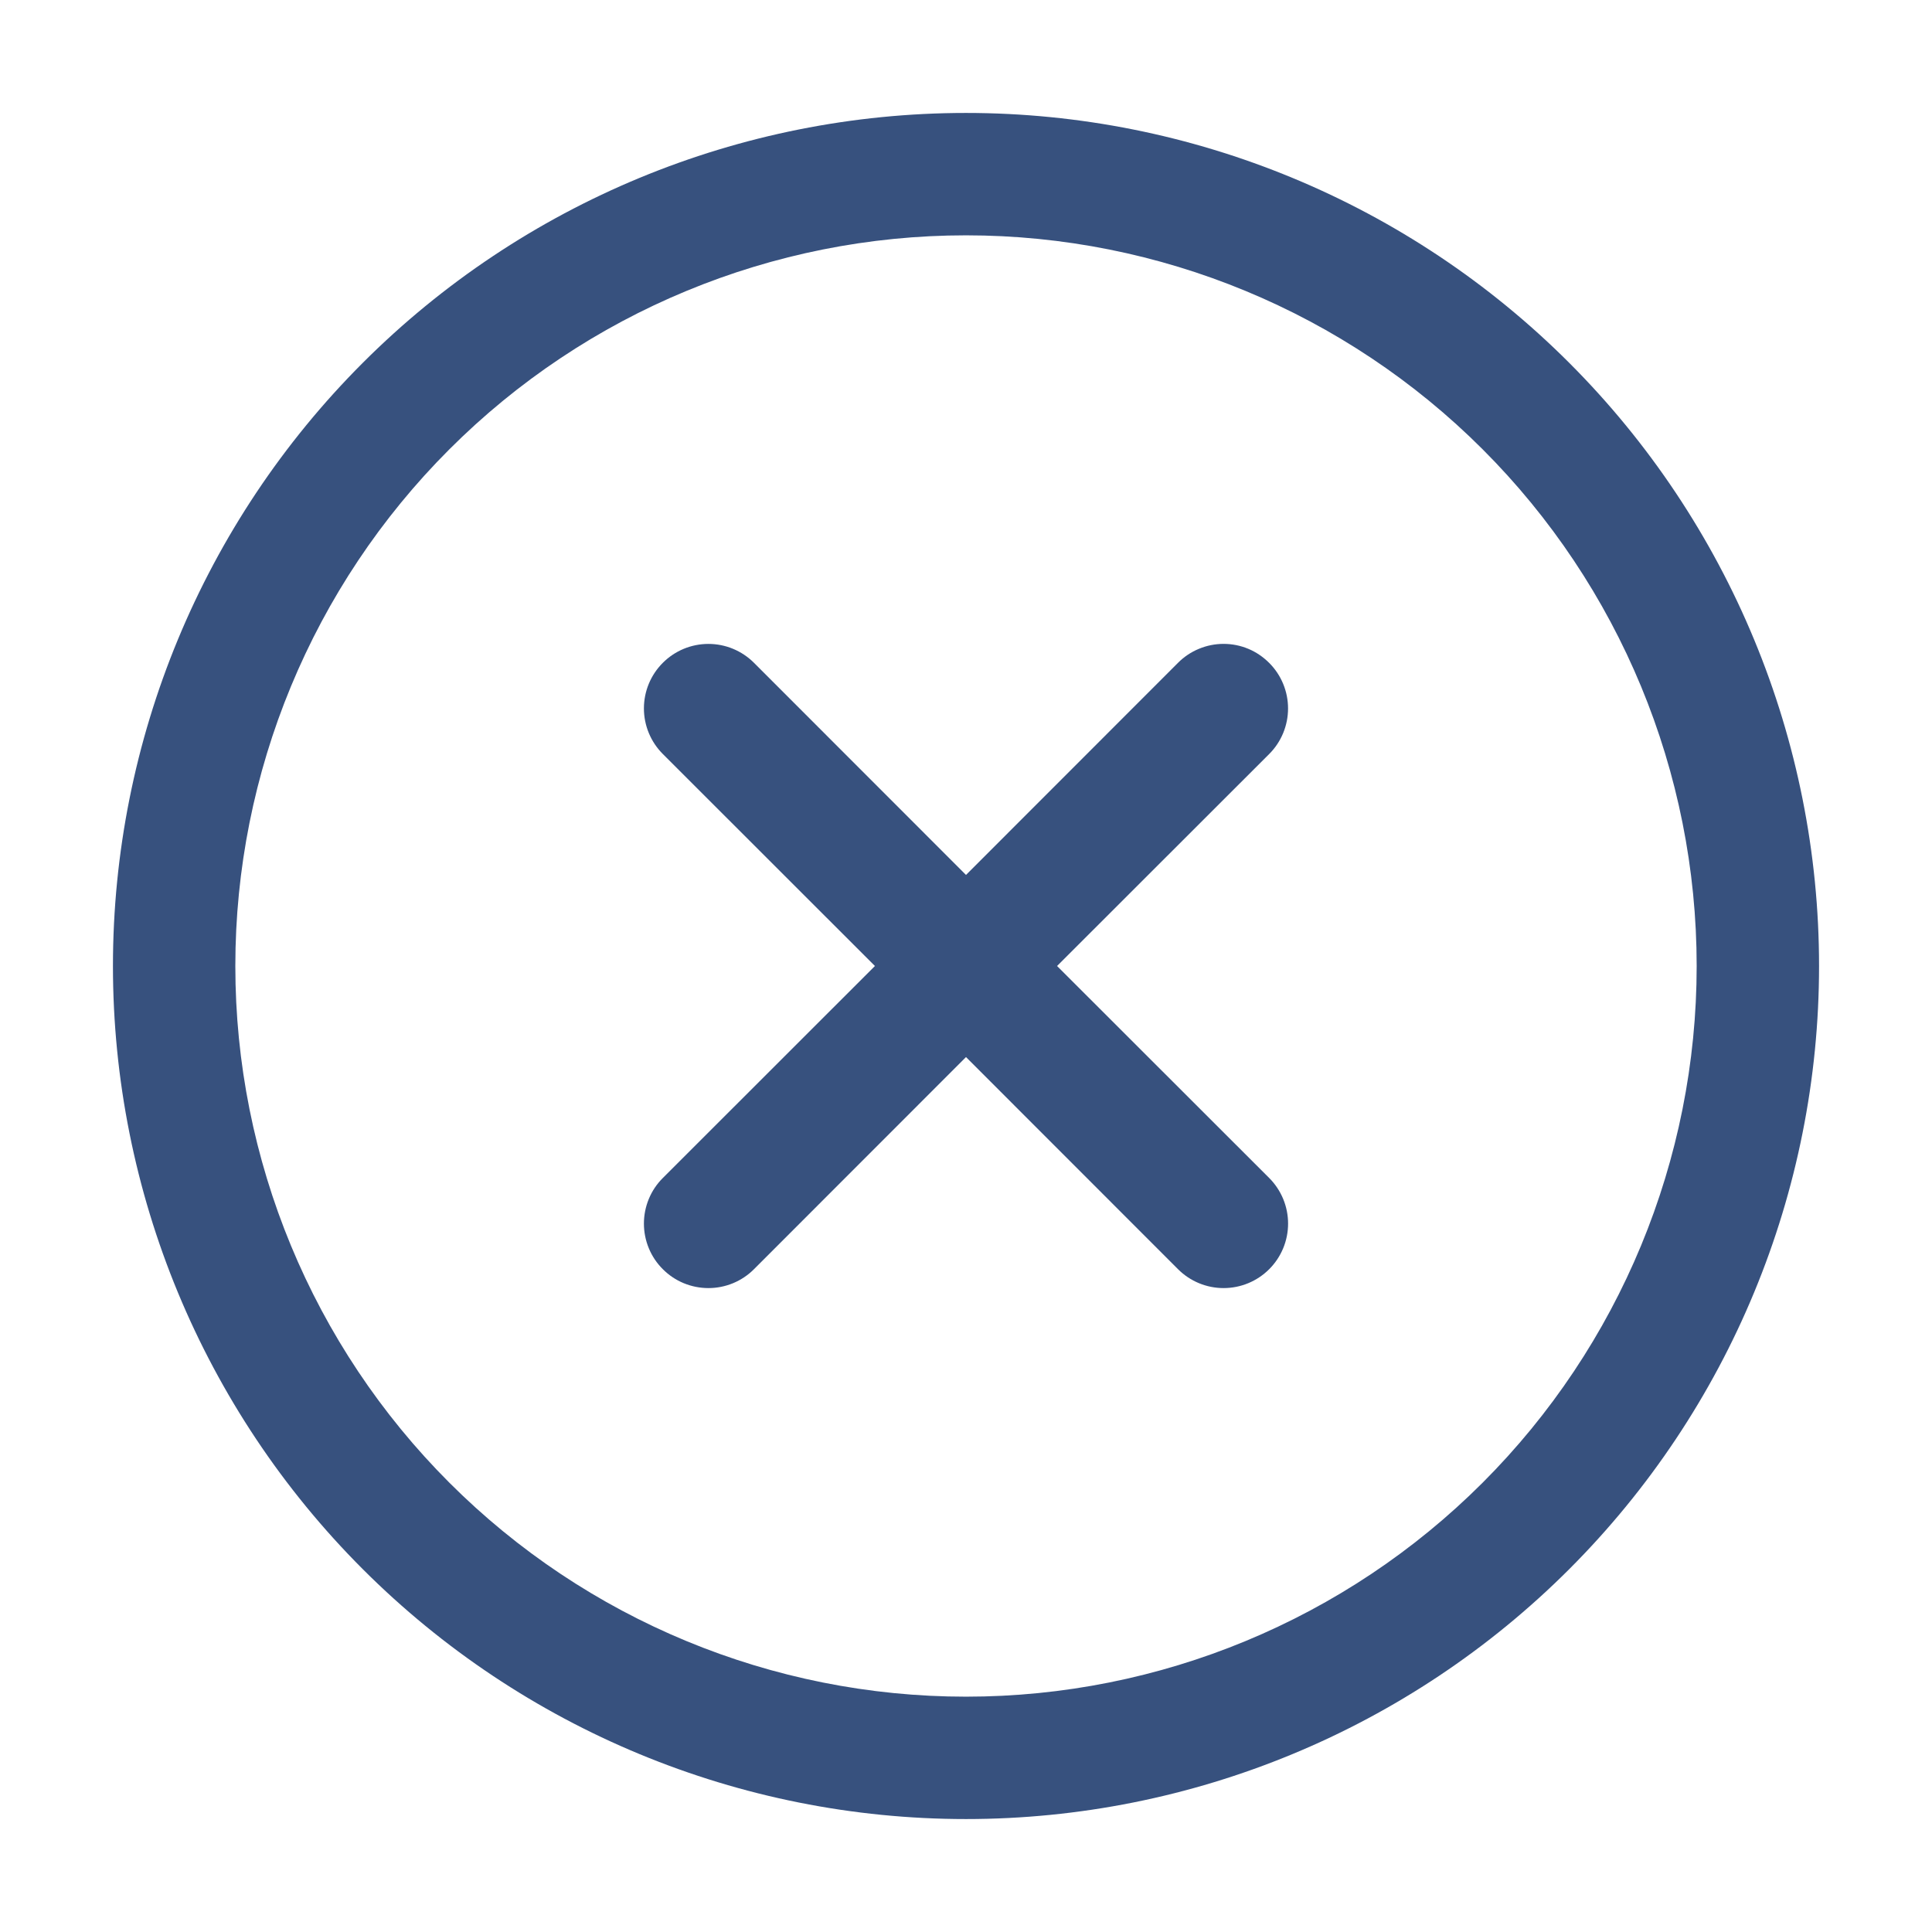 <svg width="52" height="52" viewBox="0 0 52 52" fill="none" xmlns="http://www.w3.org/2000/svg">
<path fill-rule="evenodd" clip-rule="evenodd" d="M3.04 26C3.04 19.911 5.459 14.071 9.765 9.765C14.071 5.459 19.911 3.04 26 3.04C32.089 3.04 37.929 5.459 42.235 9.765C46.541 14.071 48.96 19.911 48.96 26C48.96 32.089 46.541 37.929 42.235 42.235C37.929 46.541 32.089 48.96 26 48.96C19.911 48.96 14.071 46.541 9.765 42.235C5.459 37.929 3.04 32.089 3.04 26ZM26 6.334C20.784 6.334 15.782 8.406 12.094 12.094C8.406 15.782 6.334 20.784 6.334 26C6.334 31.216 8.406 36.218 12.094 39.906C15.782 43.594 20.784 45.666 26 45.666C31.216 45.666 36.218 43.594 39.906 39.906C43.594 36.218 45.666 31.216 45.666 26C45.666 20.784 43.594 15.782 39.906 12.094C36.218 8.406 31.216 6.334 26 6.334ZM34.161 17.843C34.486 18.168 34.668 18.609 34.668 19.068C34.668 19.528 34.486 19.969 34.161 20.294L28.451 26L34.161 31.706C34.486 32.032 34.669 32.473 34.669 32.933C34.669 33.394 34.486 33.835 34.161 34.16C33.835 34.486 33.394 34.669 32.933 34.669C32.473 34.669 32.032 34.486 31.706 34.16L26 28.451L20.294 34.16C20.133 34.322 19.941 34.45 19.731 34.537C19.52 34.624 19.295 34.669 19.067 34.669C18.839 34.669 18.613 34.624 18.402 34.537C18.192 34.45 18.001 34.322 17.84 34.16C17.678 33.999 17.55 33.808 17.463 33.597C17.376 33.387 17.331 33.161 17.331 32.933C17.331 32.705 17.376 32.48 17.463 32.269C17.55 32.059 17.678 31.867 17.84 31.706L23.549 26L17.84 20.294C17.514 19.968 17.331 19.527 17.331 19.067C17.331 18.606 17.514 18.165 17.84 17.84C18.165 17.514 18.606 17.331 19.067 17.331C19.527 17.331 19.968 17.514 20.294 17.84L26 23.549L31.706 17.84C31.867 17.678 32.058 17.55 32.269 17.463C32.48 17.375 32.705 17.33 32.933 17.33C33.161 17.33 33.387 17.375 33.598 17.463C33.808 17.55 33.999 17.681 34.161 17.843Z" fill="#37517E"/>
</svg>
